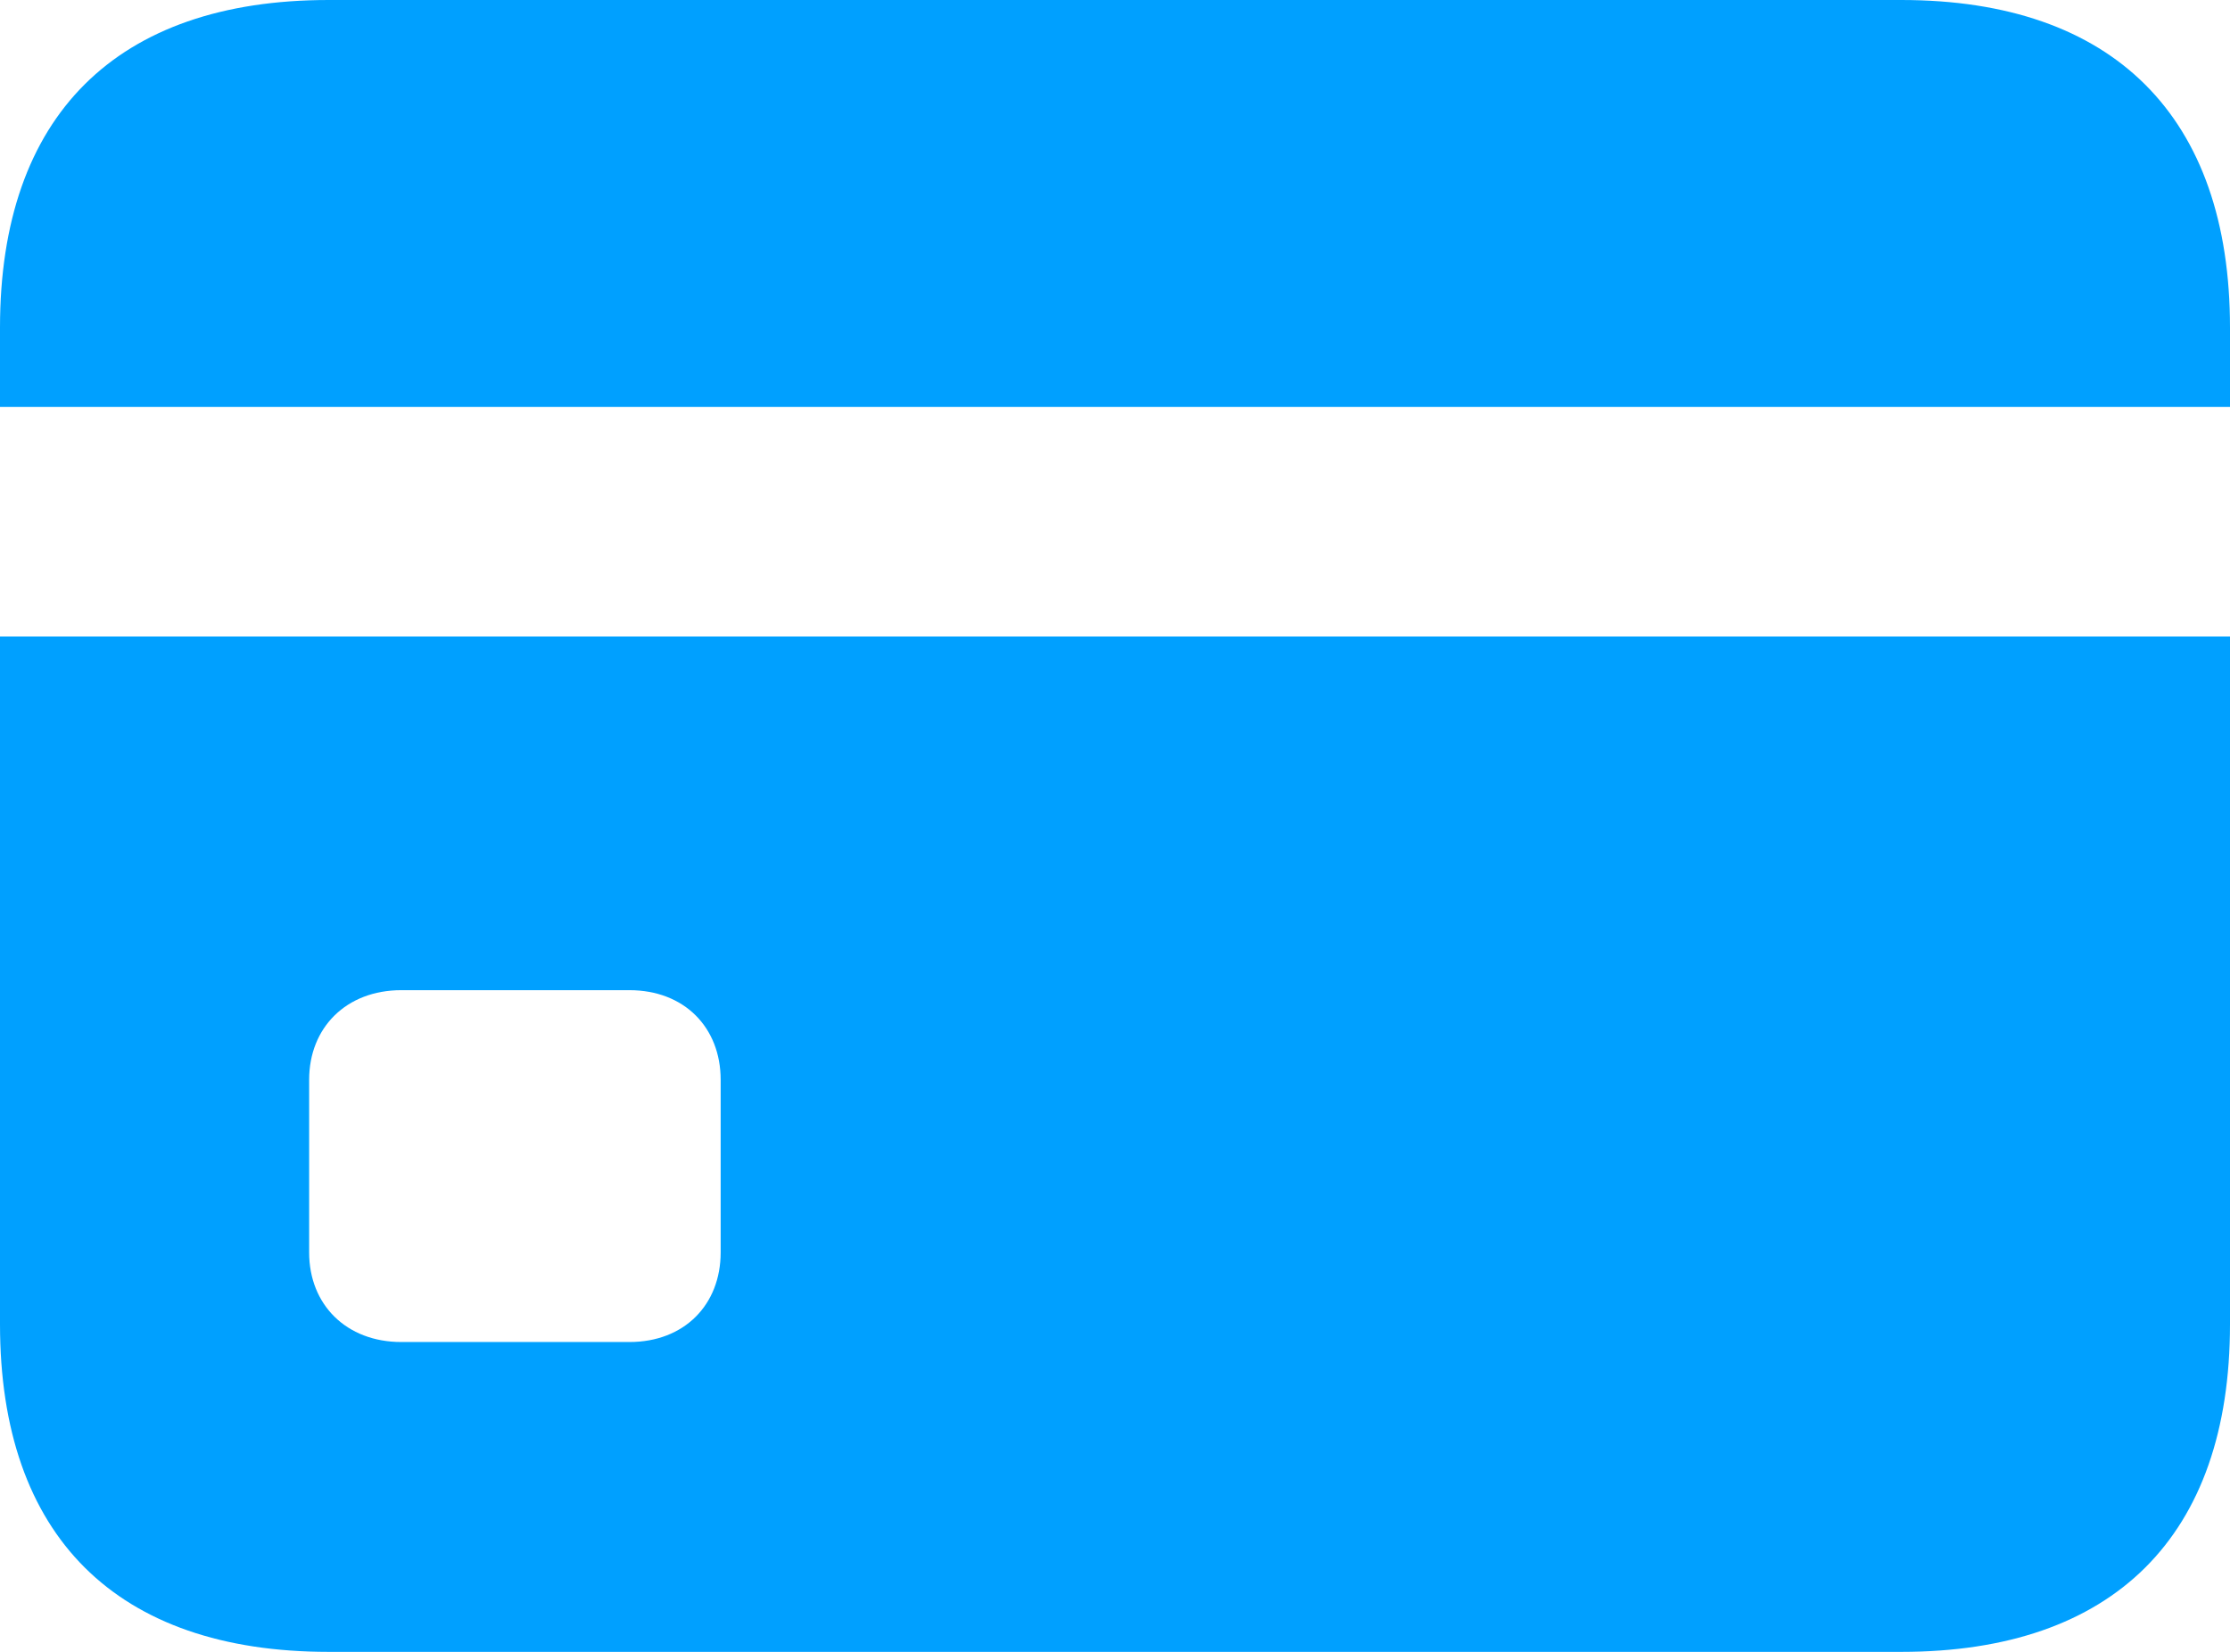 <svg width="54" height="40" viewBox="0 0 54 40" fill="none" xmlns="http://www.w3.org/2000/svg">
<path d="M46.041 0C51.182 0 54 2.825 54 7.932V9.853H0V7.932C0 2.802 2.818 0 7.959 0H46.041ZM9.718 32.497H15.242C16.572 32.497 17.451 31.593 17.451 30.328V26.147C17.451 24.881 16.572 23.977 15.242 23.977H9.718C8.387 23.977 7.486 24.881 7.486 26.147V30.328C7.486 31.593 8.387 32.497 9.718 32.497ZM7.959 40C2.818 40 0 37.198 0 32.068V15.412H54V32.068C54 37.198 51.182 40 46.041 40H7.959Z" fill="#00A0FF"/>
</svg>
